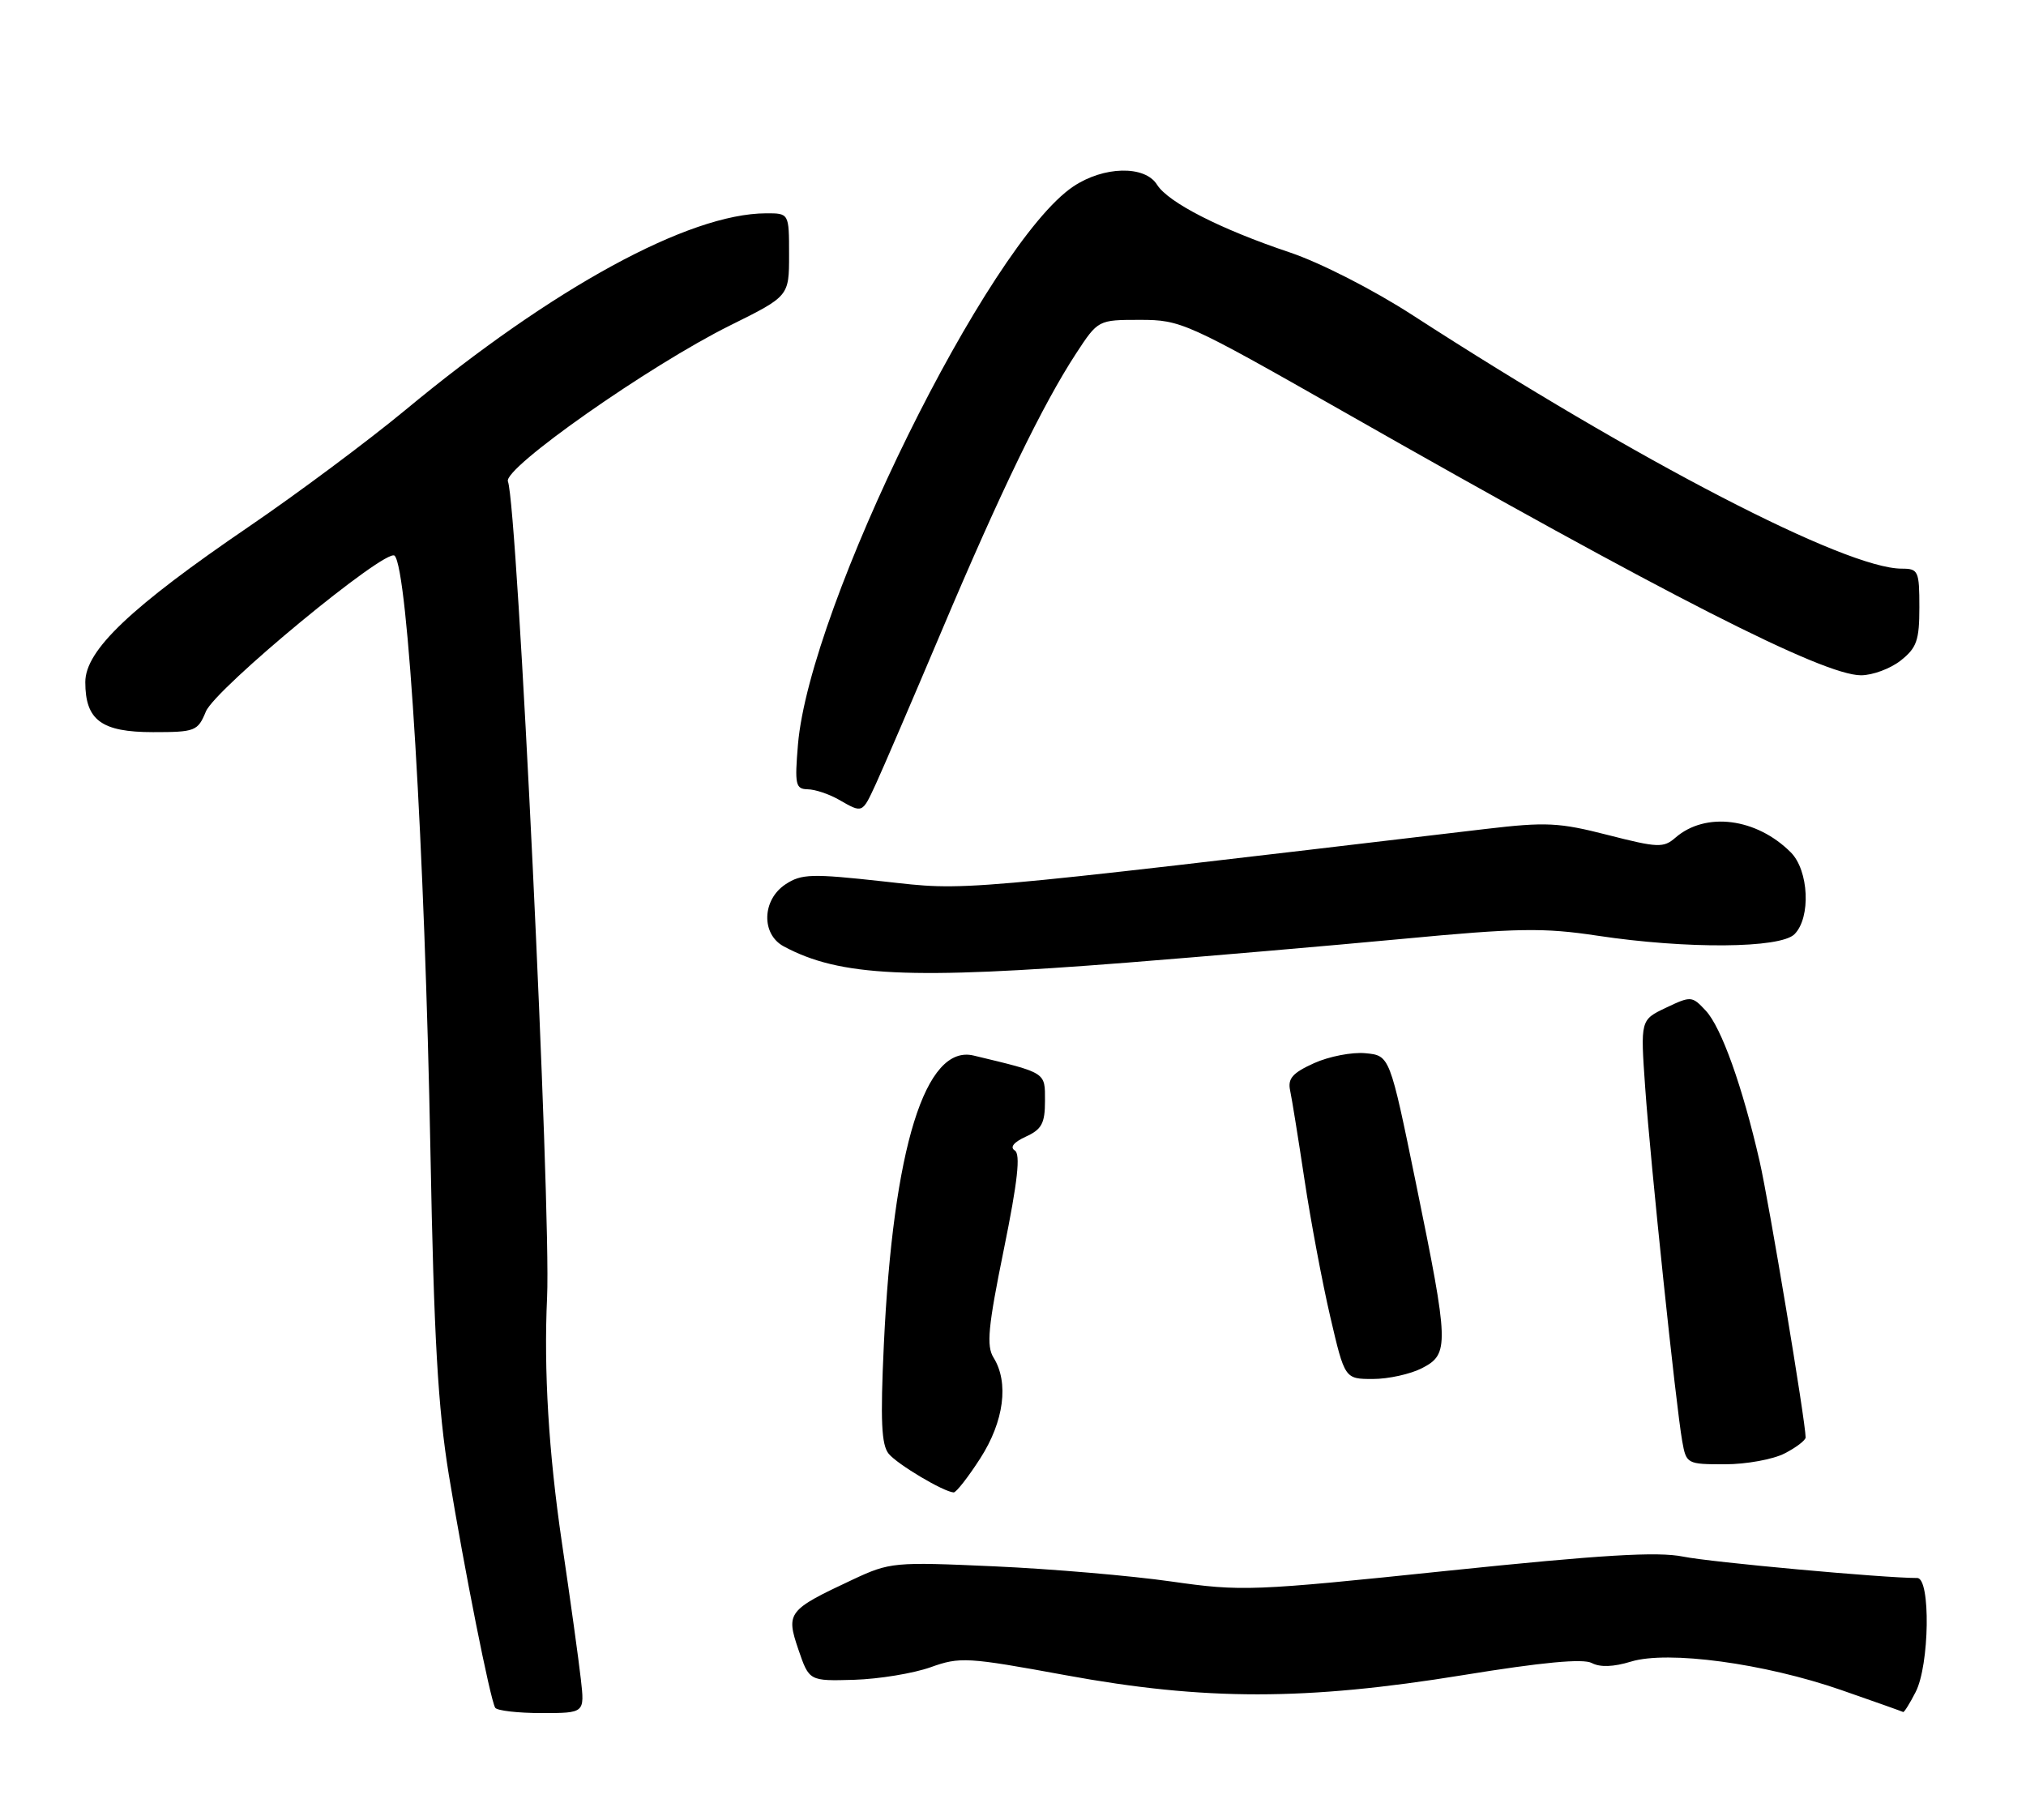 <?xml version="1.0" encoding="UTF-8" standalone="no"?>
<!DOCTYPE svg PUBLIC "-//W3C//DTD SVG 1.1//EN" "http://www.w3.org/Graphics/SVG/1.1/DTD/svg11.dtd" >
<svg xmlns="http://www.w3.org/2000/svg" xmlns:xlink="http://www.w3.org/1999/xlink" version="1.1" viewBox="0 0 285 256">
 <g >
 <path fill="currentColor"
d=" M 81.71 236.25 C 81.42 233.64 80.22 224.97 79.04 217.00 C 77.18 204.34 76.48 192.83 76.96 182.50 C 77.54 169.98 72.80 71.24 71.45 67.73 C 70.74 65.88 91.36 51.41 102.73 45.77 C 111.00 41.67 111.00 41.67 111.00 35.84 C 111.00 30.00 111.00 30.00 107.75 30.01 C 96.89 30.05 77.81 40.45 57.00 57.70 C 51.77 62.03 41.91 69.38 35.08 74.04 C 18.39 85.42 12.00 91.48 12.00 95.96 C 12.00 101.32 14.27 103.00 21.53 103.00 C 27.46 103.00 27.82 102.86 28.96 100.10 C 30.30 96.86 54.34 77.01 55.51 78.18 C 57.38 80.04 59.75 119.57 60.55 162.00 C 61.04 188.23 61.61 198.11 63.14 207.50 C 65.32 220.81 68.96 239.09 69.66 240.25 C 69.91 240.66 72.85 241.00 76.19 241.00 C 82.25 241.00 82.25 241.00 81.71 236.25 Z  M 269.47 238.05 C 271.43 234.27 271.60 222.00 269.70 222.00 C 264.97 222.00 240.65 219.78 236.77 218.99 C 233.16 218.26 225.35 218.73 203.55 220.99 C 176.13 223.85 174.66 223.90 164.77 222.49 C 159.12 221.68 147.94 220.72 139.92 220.36 C 125.72 219.72 125.19 219.77 119.92 222.24 C 110.82 226.50 110.54 226.86 112.31 232.06 C 113.83 236.50 113.83 236.50 120.16 236.32 C 123.65 236.21 128.47 235.42 130.89 234.56 C 135.04 233.07 136.05 233.13 149.89 235.67 C 169.49 239.27 183.68 239.26 205.82 235.66 C 216.93 233.85 222.71 233.31 223.92 233.96 C 225.08 234.58 226.99 234.51 229.43 233.76 C 234.63 232.17 248.18 234.00 259.01 237.76 C 263.68 239.38 267.60 240.78 267.72 240.85 C 267.85 240.93 268.64 239.67 269.47 238.05 Z  M 137.90 205.16 C 141.24 199.96 141.95 194.50 139.76 190.99 C 138.74 189.35 138.99 186.66 141.21 175.78 C 143.17 166.14 143.58 162.36 142.75 161.85 C 142.03 161.40 142.60 160.69 144.30 159.91 C 146.54 158.89 147.00 158.04 147.00 154.88 C 147.00 150.80 147.28 150.98 136.97 148.50 C 130.16 146.86 125.63 161.47 124.33 189.21 C 123.83 199.91 123.99 203.28 125.02 204.53 C 126.27 206.03 132.70 209.86 134.15 209.96 C 134.50 209.98 136.19 207.82 137.90 205.16 Z  M 251.05 204.47 C 252.67 203.64 254.00 202.62 254.00 202.22 C 253.99 200.01 248.85 169.13 247.52 163.34 C 245.11 152.83 242.15 144.54 239.95 142.18 C 238.02 140.11 237.87 140.10 234.36 141.77 C 230.76 143.48 230.76 143.48 231.43 152.99 C 232.18 163.66 235.75 197.75 236.64 202.75 C 237.21 205.95 237.31 206.00 242.66 206.00 C 245.65 206.00 249.43 205.31 251.05 204.47 Z  M 200.05 192.47 C 203.89 190.49 203.84 189.19 199.19 166.50 C 195.50 148.50 195.50 148.50 192.08 148.17 C 190.20 147.99 186.95 148.62 184.85 149.57 C 181.84 150.93 181.13 151.73 181.48 153.39 C 181.73 154.55 182.64 160.22 183.51 166.00 C 184.38 171.78 186.01 180.44 187.13 185.25 C 189.17 194.00 189.17 194.00 193.13 194.00 C 195.31 194.00 198.43 193.31 200.05 192.47 Z  M 158.50 135.43 C 169.50 134.56 186.93 133.06 197.24 132.09 C 213.53 130.55 217.12 130.49 224.74 131.64 C 237.29 133.53 250.43 133.43 252.43 131.43 C 254.76 129.10 254.46 122.46 251.91 119.91 C 247.07 115.07 239.92 114.16 235.68 117.85 C 234.01 119.30 233.21 119.27 226.18 117.47 C 219.32 115.71 217.49 115.62 209.00 116.62 C 132.92 125.61 136.26 125.32 124.26 124.00 C 114.19 122.89 112.75 122.93 110.51 124.40 C 107.19 126.58 107.05 131.42 110.25 133.14 C 118.14 137.38 127.89 137.84 158.50 135.43 Z  M 123.23 110.24 C 124.18 108.18 128.33 98.53 132.45 88.79 C 140.75 69.15 146.68 56.92 151.36 49.75 C 154.47 45.00 154.47 45.00 160.38 45.00 C 166.12 45.00 166.96 45.38 188.90 57.86 C 234.41 83.77 256.46 95.00 261.79 95.00 C 263.41 95.00 265.92 94.07 267.37 92.93 C 269.63 91.14 270.00 90.10 270.00 85.43 C 270.00 80.32 269.85 80.00 267.52 80.00 C 259.64 80.00 230.50 64.90 198.73 44.35 C 193.15 40.74 185.74 36.96 181.43 35.51 C 171.68 32.24 164.32 28.48 162.76 25.98 C 161.04 23.23 155.24 23.37 150.96 26.25 C 139.02 34.30 113.90 85.24 112.25 104.75 C 111.78 110.39 111.91 111.00 113.61 111.04 C 114.65 111.05 116.62 111.71 118.00 112.50 C 121.38 114.43 121.27 114.48 123.23 110.24 Z "/>
</g>
</svg>